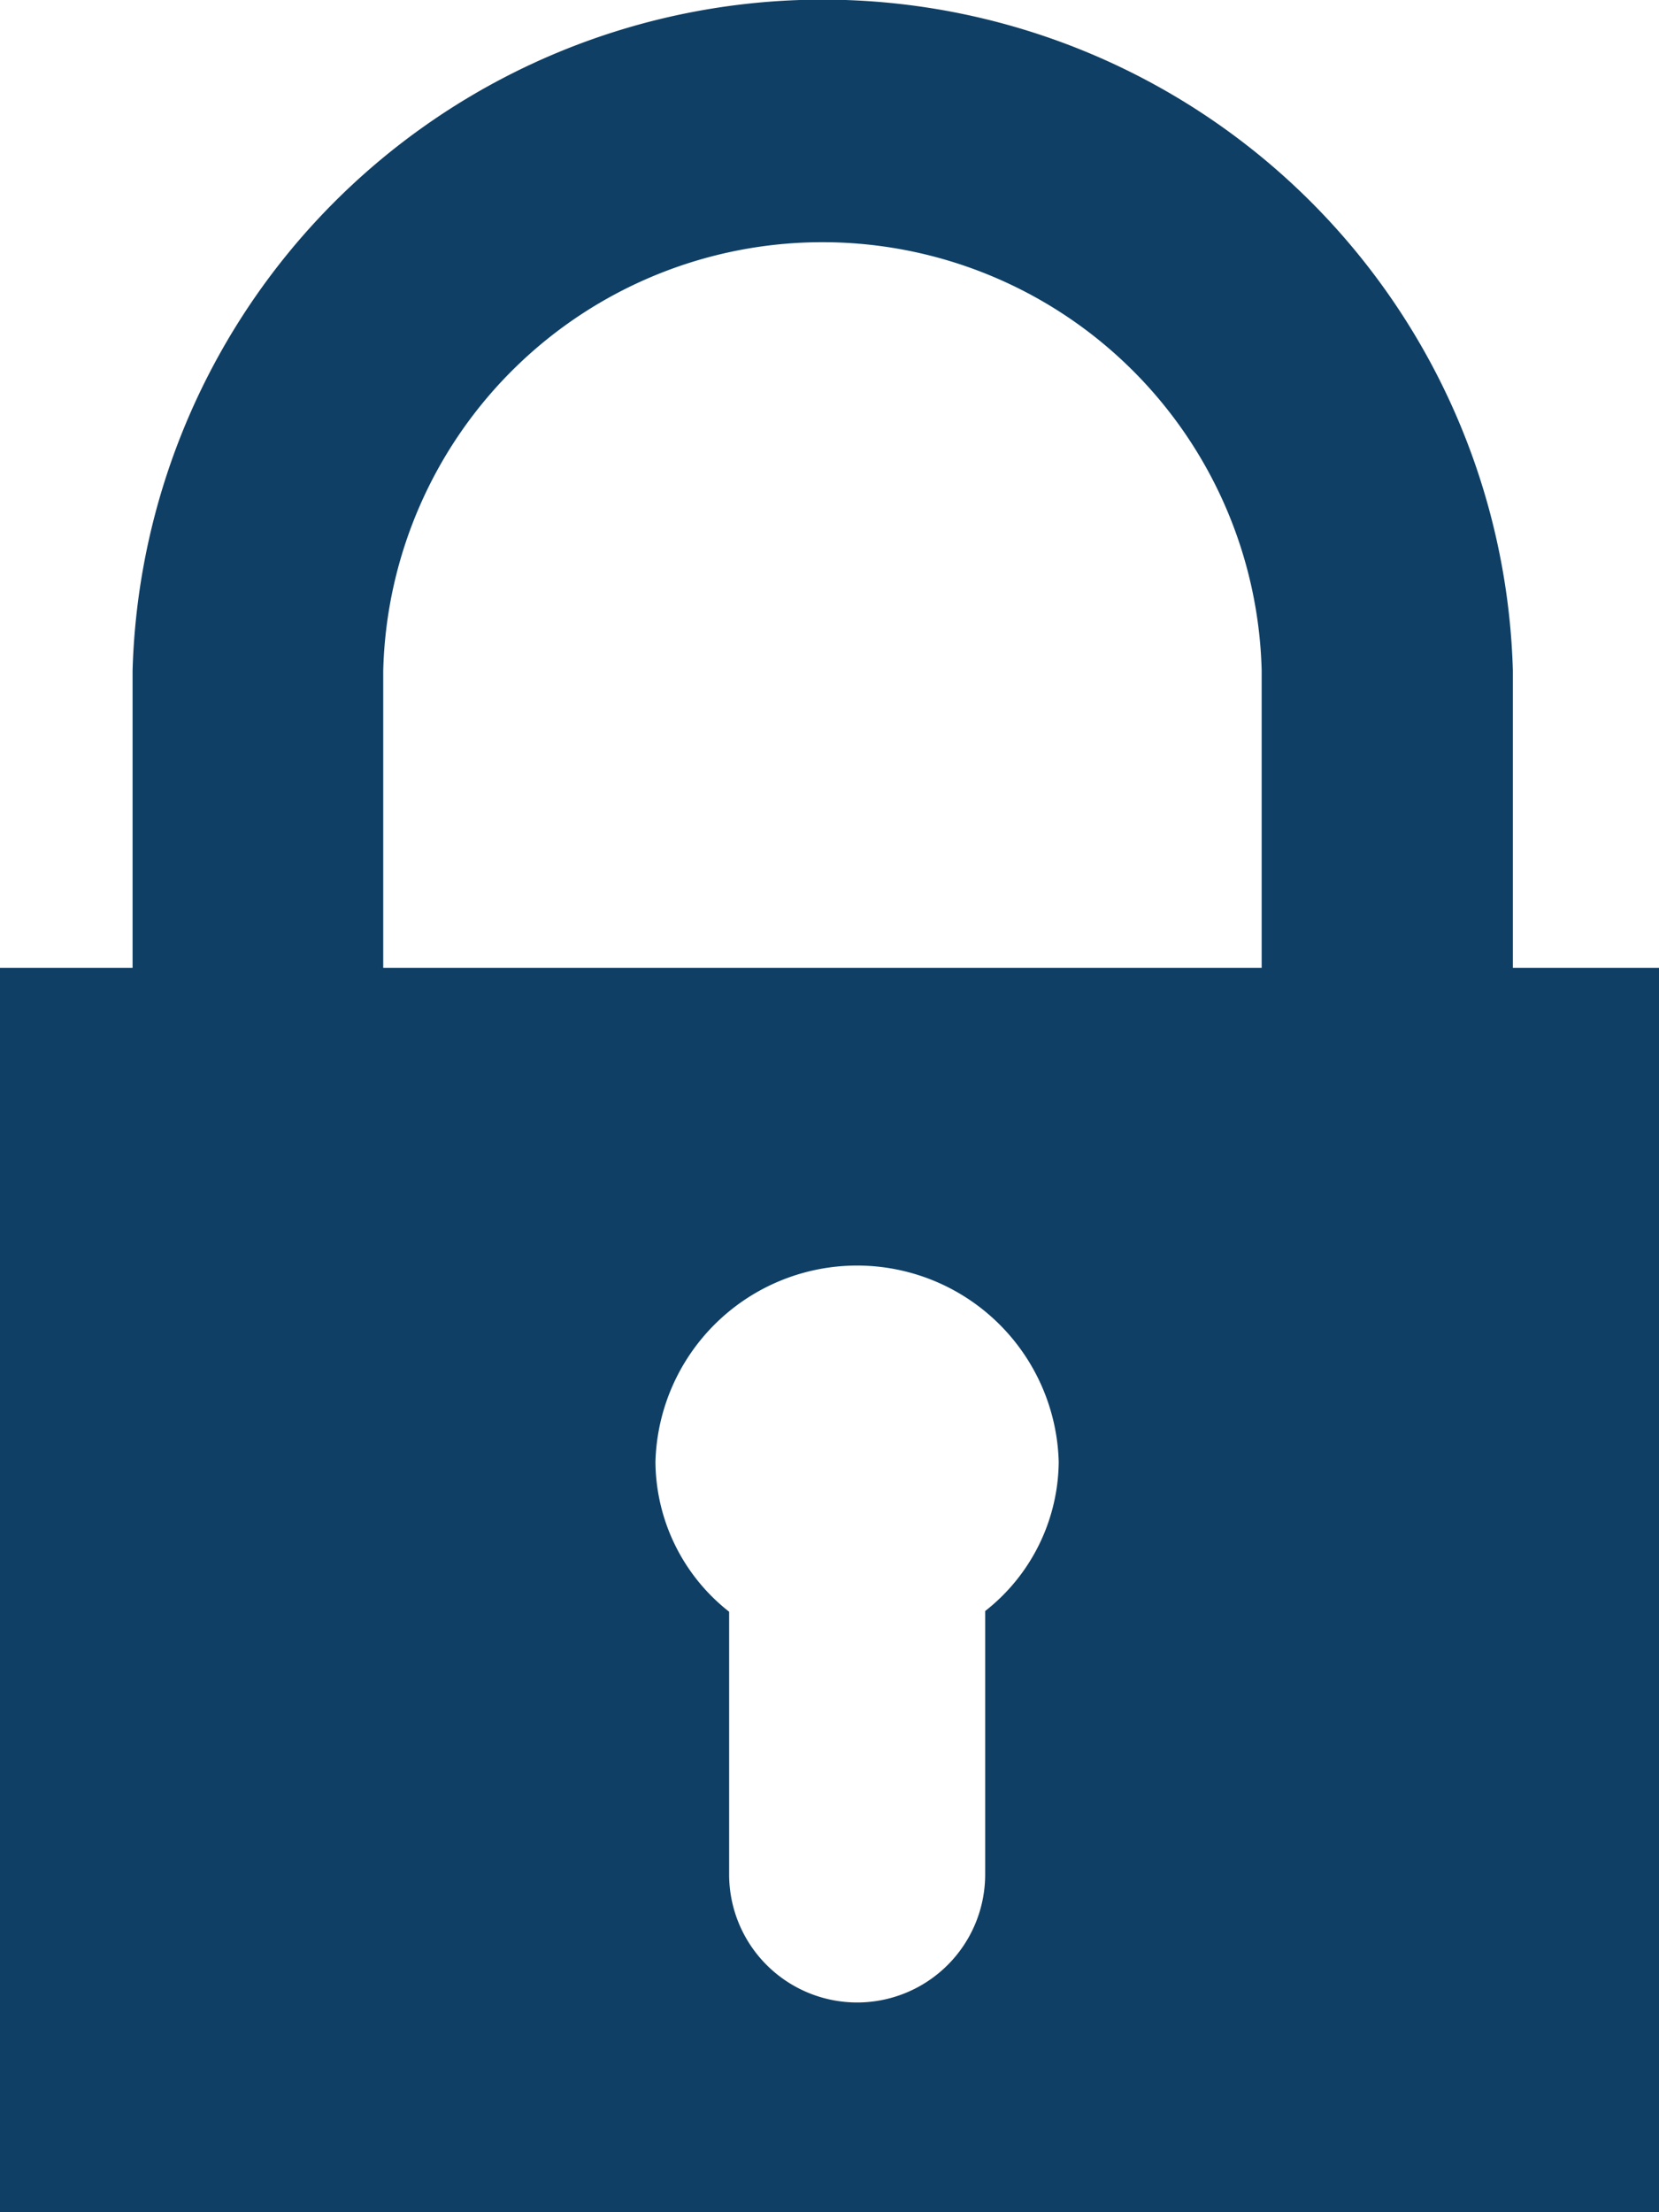 <svg xmlns="http://www.w3.org/2000/svg" width="12" height="16" viewBox="0 0 12 16">
<defs>
    <style>
      .cls-1 {
        fill: #0f3f65;
        fill-rule: evenodd;
      }
    </style>
  </defs>
  <path id="Forma_1" data-name="Forma 1" class="cls-1" d="M433.943,427v-2.15a4.994,4.994,0,0,0-9.984,0V427h-0.97v9h12.022v-9h-1.068Zm-3.817,4.657v1.9a0.926,0.926,0,0,1-1.852,0v-1.9a1.389,1.389,0,0,1-.533-1.083,1.459,1.459,0,0,1,2.917,0A1.386,1.386,0,0,1,430.126,431.652Zm2-4.657h-6.354v-2.15a3.178,3.178,0,0,1,6.354,0V427Z" transform="translate(-423 -420)"/>
</svg>
